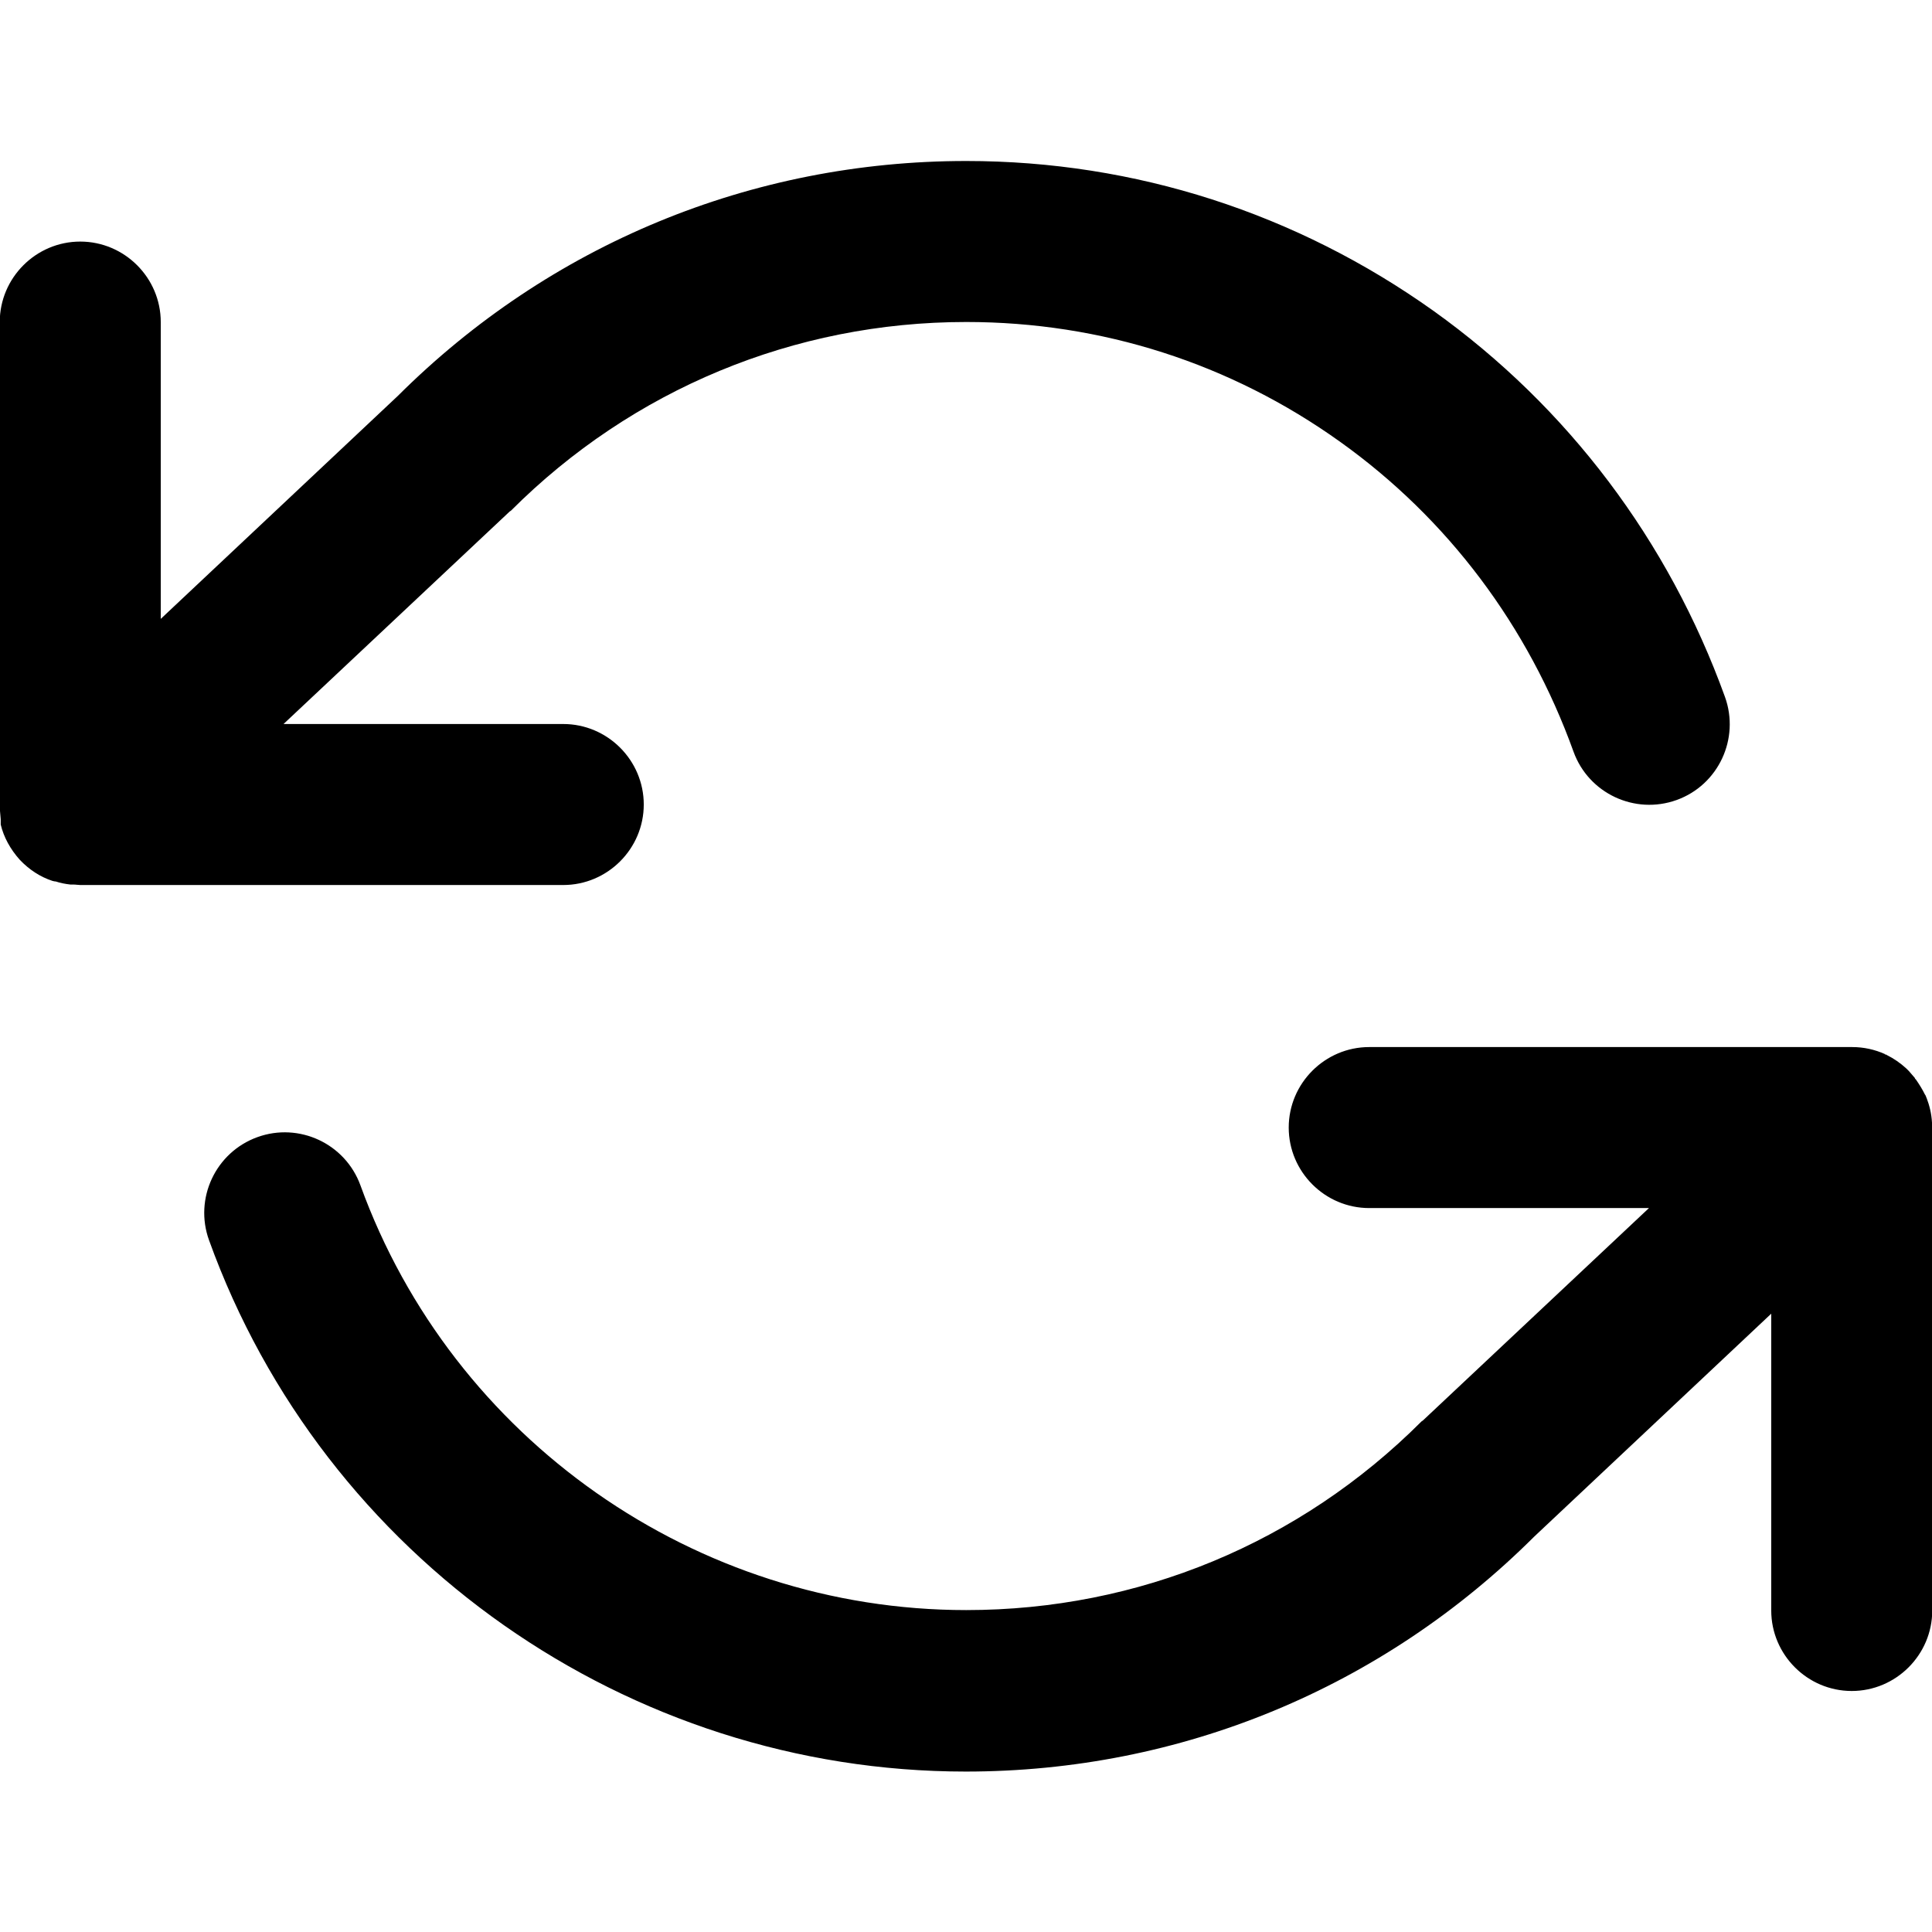 <!-- Generated by IcoMoon.io -->
<svg version="1.1" xmlns="http://www.w3.org/2000/svg" width="24" height="24" viewBox="0 0 24 24">
<title>refresh-ccw</title>
<path d="M24 14c0 0 0-0.006 0-0.006s0 0 0-0.006 0-0.006 0-0.012c0 0 0 0 0 0s0-0.006 0-0.006c0 0 0 0 0-0.006 0 0 0-0.006 0-0.006s0 0 0-0.006c0 0 0-0.006 0-0.006-0.006-0.112-0.031-0.213-0.069-0.312 0 0 0 0 0 0s0-0.006-0.006-0.006c0 0 0-0.006 0-0.006s0-0.006 0-0.006c0 0 0-0.006-0.006-0.006 0 0 0 0 0 0 0-0.006 0-0.006-0.006-0.012 0 0 0 0 0 0-0.031-0.063-0.069-0.125-0.113-0.188 0 0 0 0 0 0s-0.006-0.006-0.006-0.006c0 0-0.006-0.006-0.006-0.006s0 0 0-0.006c-0.025-0.031-0.050-0.056-0.075-0.087 0 0 0 0 0 0s-0.006-0.006-0.006-0.006c0 0 0 0 0 0s-0.006-0.006-0.006-0.006c0 0 0 0-0.006-0.006 0 0 0 0-0.006-0.006 0 0-0.006-0.006-0.006-0.006s0 0 0 0c-0.075-0.069-0.156-0.125-0.244-0.169 0 0 0 0 0 0s-0.006 0-0.006-0.006c0 0-0.006 0-0.006 0s0 0-0.006 0c0 0-0.006 0-0.006-0.006 0 0 0 0 0 0-0.125-0.056-0.263-0.087-0.406-0.087h-6c-0.55 0-1 0.45-1 1s0.45 1 1 1h3.475l-2.8 2.631c-0.006 0.006-0.012 0.012-0.025 0.019-1.512 1.512-3.519 2.344-5.656 2.344-3.356 0-6.381-2.119-7.525-5.275-0.188-0.519-0.762-0.788-1.281-0.6s-0.788 0.762-0.6 1.281c1.425 3.95 5.206 6.6 9.4 6.6 2.669 0 5.175-1.038 7.062-2.919l2.944-2.769v3.687c0 0.55 0.45 1 1 1s1-0.45 1-1v-6c0 0 0 0 0 0z"></path>
<path d="M0.687 10.95c0 0 0.006 0 0.006 0s0 0 0 0c0.056 0.019 0.119 0.031 0.181 0.038 0 0 0 0 0 0 0.006 0 0.006 0 0.012 0 0 0 0.006 0 0.006 0s0.006 0 0.006 0 0.006 0 0.012 0c0 0 0 0 0 0 0.031 0 0.063 0.006 0.087 0.006 0.006 0 0.006 0 0.012 0h5.988c0.55 0 1-0.45 1-1s-0.45-1-1-1h-3.475l2.8-2.631c0.006-0.006 0.012-0.012 0.025-0.019 1.506-1.506 3.519-2.344 5.656-2.344 1.681 0 3.281 0.513 4.644 1.488 1.338 0.956 2.337 2.288 2.9 3.85 0.188 0.519 0.762 0.787 1.281 0.6s0.787-0.762 0.6-1.281c-0.7-1.938-1.95-3.6-3.619-4.794-1.7-1.212-3.706-1.863-5.806-1.863-2.669 0-5.175 1.038-7.062 2.919l-2.944 2.769v-3.687c0-0.55-0.45-1-1-1s-1 0.45-1 1v5.988c0 0.063 0.006 0.125 0.012 0.188v0c0 0.006 0 0.006 0 0.012 0 0 0 0 0 0 0 0.006 0 0.006 0 0.012 0 0 0 0 0 0s0 0.006 0 0.006c0 0 0 0 0 0 0 0.006 0 0.006 0 0.012 0 0 0 0 0 0 0 0.006 0 0.006 0 0.012 0 0 0 0 0 0 0 0.006 0 0.006 0 0.012 0 0 0 0 0 0 0.037 0.156 0.119 0.306 0.237 0.438 0.119 0.125 0.256 0.213 0.406 0.262 0.025 0.006 0.025 0.006 0.031 0.006-0.006 0-0.006 0 0 0z"></path>
</svg>
